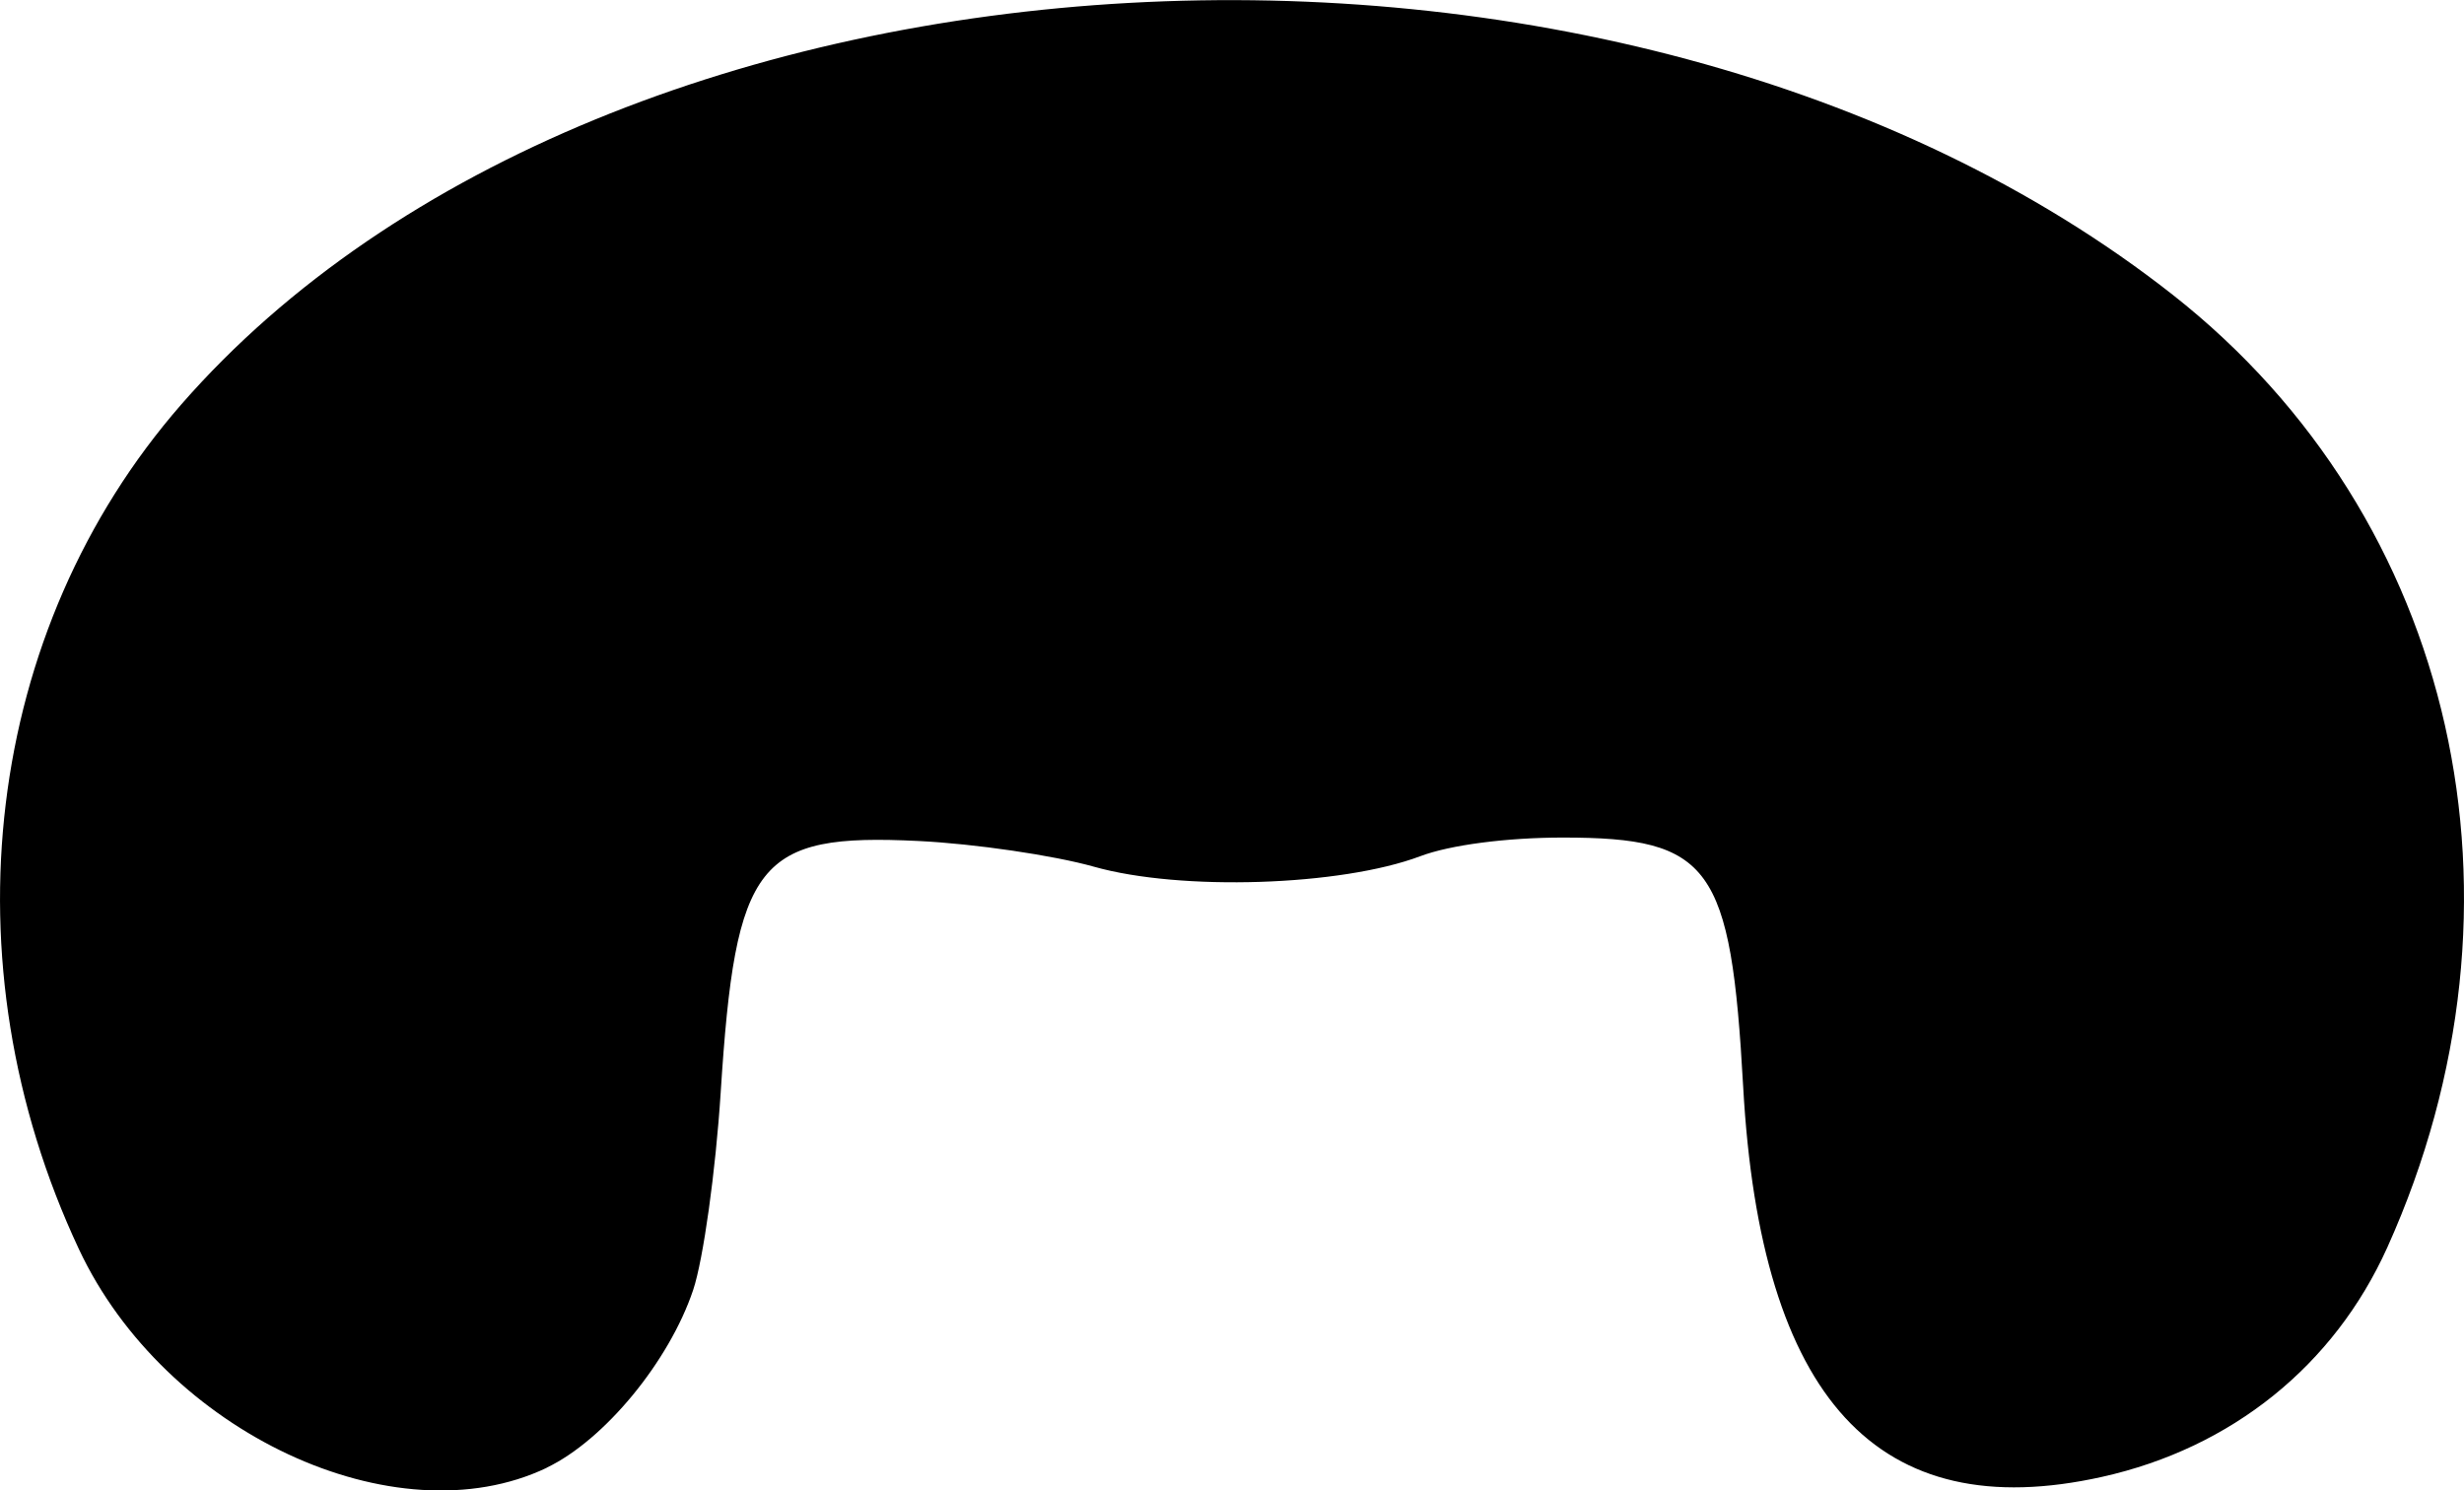 <?xml version="1.0" encoding="UTF-8" standalone="no"?>
<!-- Created with Inkscape (http://www.inkscape.org/) -->

<svg
   width="50.143mm"
   height="30.334mm"
   viewBox="0 0 50.143 30.334"
   version="1.1"
   id="svg1596"
   sodipodi:docname="BCDC-part1b.svg"
   inkscape:version="1.1.2 (b8e25be833, 2022-02-05)"
   xmlns:inkscape="http://www.inkscape.org/namespaces/inkscape"
   xmlns:sodipodi="http://sodipodi.sourceforge.net/DTD/sodipodi-0.dtd"
   xmlns="http://www.w3.org/2000/svg"
   xmlns:svg="http://www.w3.org/2000/svg">
  <sodipodi:namedview
     id="namedview1598"
     pagecolor="#ffffff"
     bordercolor="#666666"
     borderopacity="1.0"
     inkscape:pageshadow="2"
     inkscape:pageopacity="0.0"
     inkscape:pagecheckerboard="0"
     inkscape:document-units="mm"
     showgrid="false"
     fit-margin-top="0"
     fit-margin-left="0"
     fit-margin-right="0"
     fit-margin-bottom="0"
     inkscape:zoom="7.8109063"
     inkscape:cx="116.37574"
     inkscape:cy="57.995831"
     inkscape:window-width="3840"
     inkscape:window-height="2066"
     inkscape:window-x="-11"
     inkscape:window-y="-11"
     inkscape:window-maximized="1"
     inkscape:current-layer="layer1" />
  <defs
     id="defs1593" />
  <g
     inkscape:label="Ebene 1"
     inkscape:groupmode="layer"
     id="layer1"
     transform="translate(224.999,87.868)">
    <path
       style="fill:#000000;stroke-width:1"
       d="m -213.875,-57.995 c 1.173,-0.56 2.494,-2.162 2.982,-3.618 0.206,-0.615 0.458,-2.423 0.56,-4.017 0.301,-4.718 0.744,-5.282 4.026,-5.121 1.143,0.056 2.75,0.292 3.572,0.524 1.767,0.499 5.025,0.394 6.641,-0.215 0.606,-0.229 1.759,-0.379 2.901,-0.379 3.007,0 3.418,0.567 3.668,5.072 0.353,6.358 2.743,8.956 7.304,7.94 2.636,-0.587 4.72,-2.264 5.804,-4.669 3.17,-7.036 1.412,-14.846 -4.364,-19.388 -11.268,-8.862 -31.838,-7.73 -40.529,2.23 -4.006,4.591 -4.825,11.346 -2.083,17.193 1.748,3.728 6.437,5.92 9.519,4.45 z"
       id="path957" />
  </g>
</svg>
